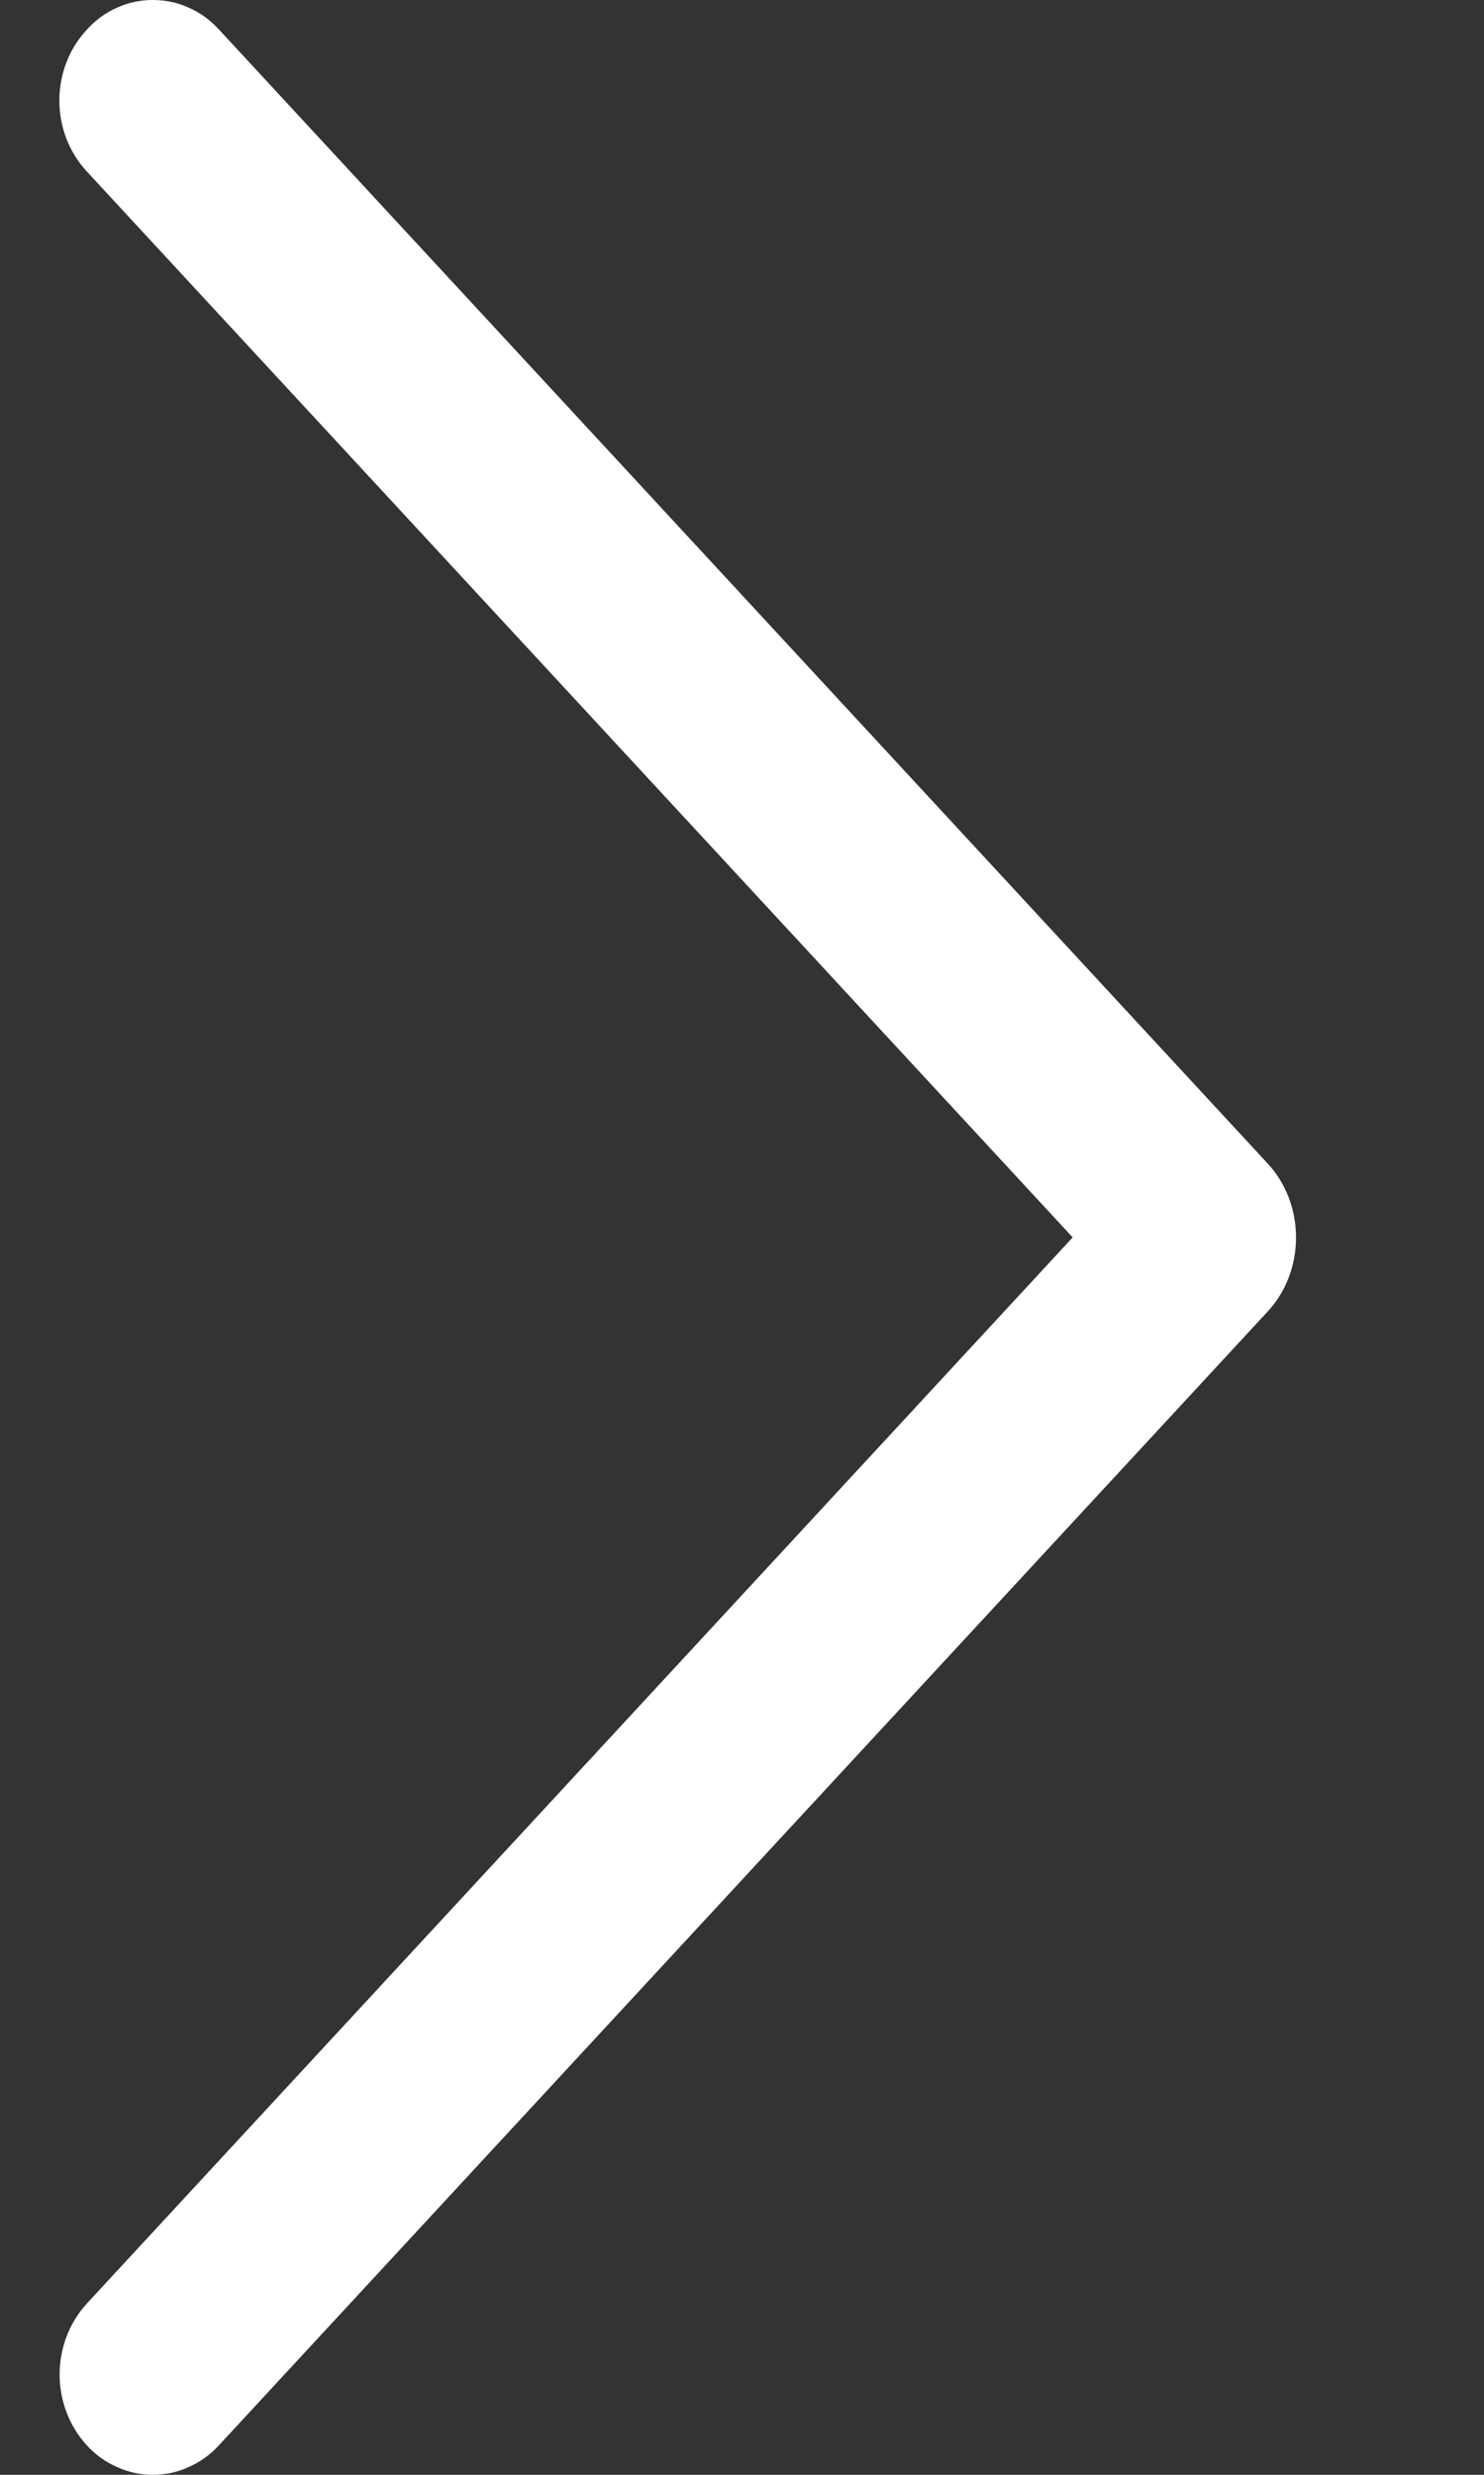 <svg width="6" height="10" viewBox="0 0 6 10" fill="none" xmlns="http://www.w3.org/2000/svg">
<rect x="0" y="0" width="6" height="10" fill="#333333" stroke="none"/>
<path d="M0.352 0.694L4.337 5L0.352 9.307C0.281 9.384 0.241 9.487 0.241 9.595C0.241 9.702 0.281 9.805 0.352 9.882C0.387 9.92 0.428 9.949 0.474 9.969C0.52 9.99 0.569 10 0.618 10C0.668 10 0.717 9.99 0.762 9.969C0.808 9.949 0.849 9.92 0.884 9.882L5.124 5.301C5.199 5.221 5.24 5.113 5.24 5C5.24 4.888 5.199 4.78 5.124 4.7L0.885 0.119C0.85 0.081 0.809 0.051 0.763 0.031C0.717 0.01 0.668 -1.86925e-08 0.618 -1.65197e-08C0.568 -1.43468e-08 0.519 0.01 0.473 0.031C0.428 0.051 0.386 0.081 0.352 0.119C0.28 0.195 0.24 0.299 0.24 0.406C0.24 0.514 0.28 0.617 0.352 0.694L0.352 0.694Z" fill="white"/>
</svg>
